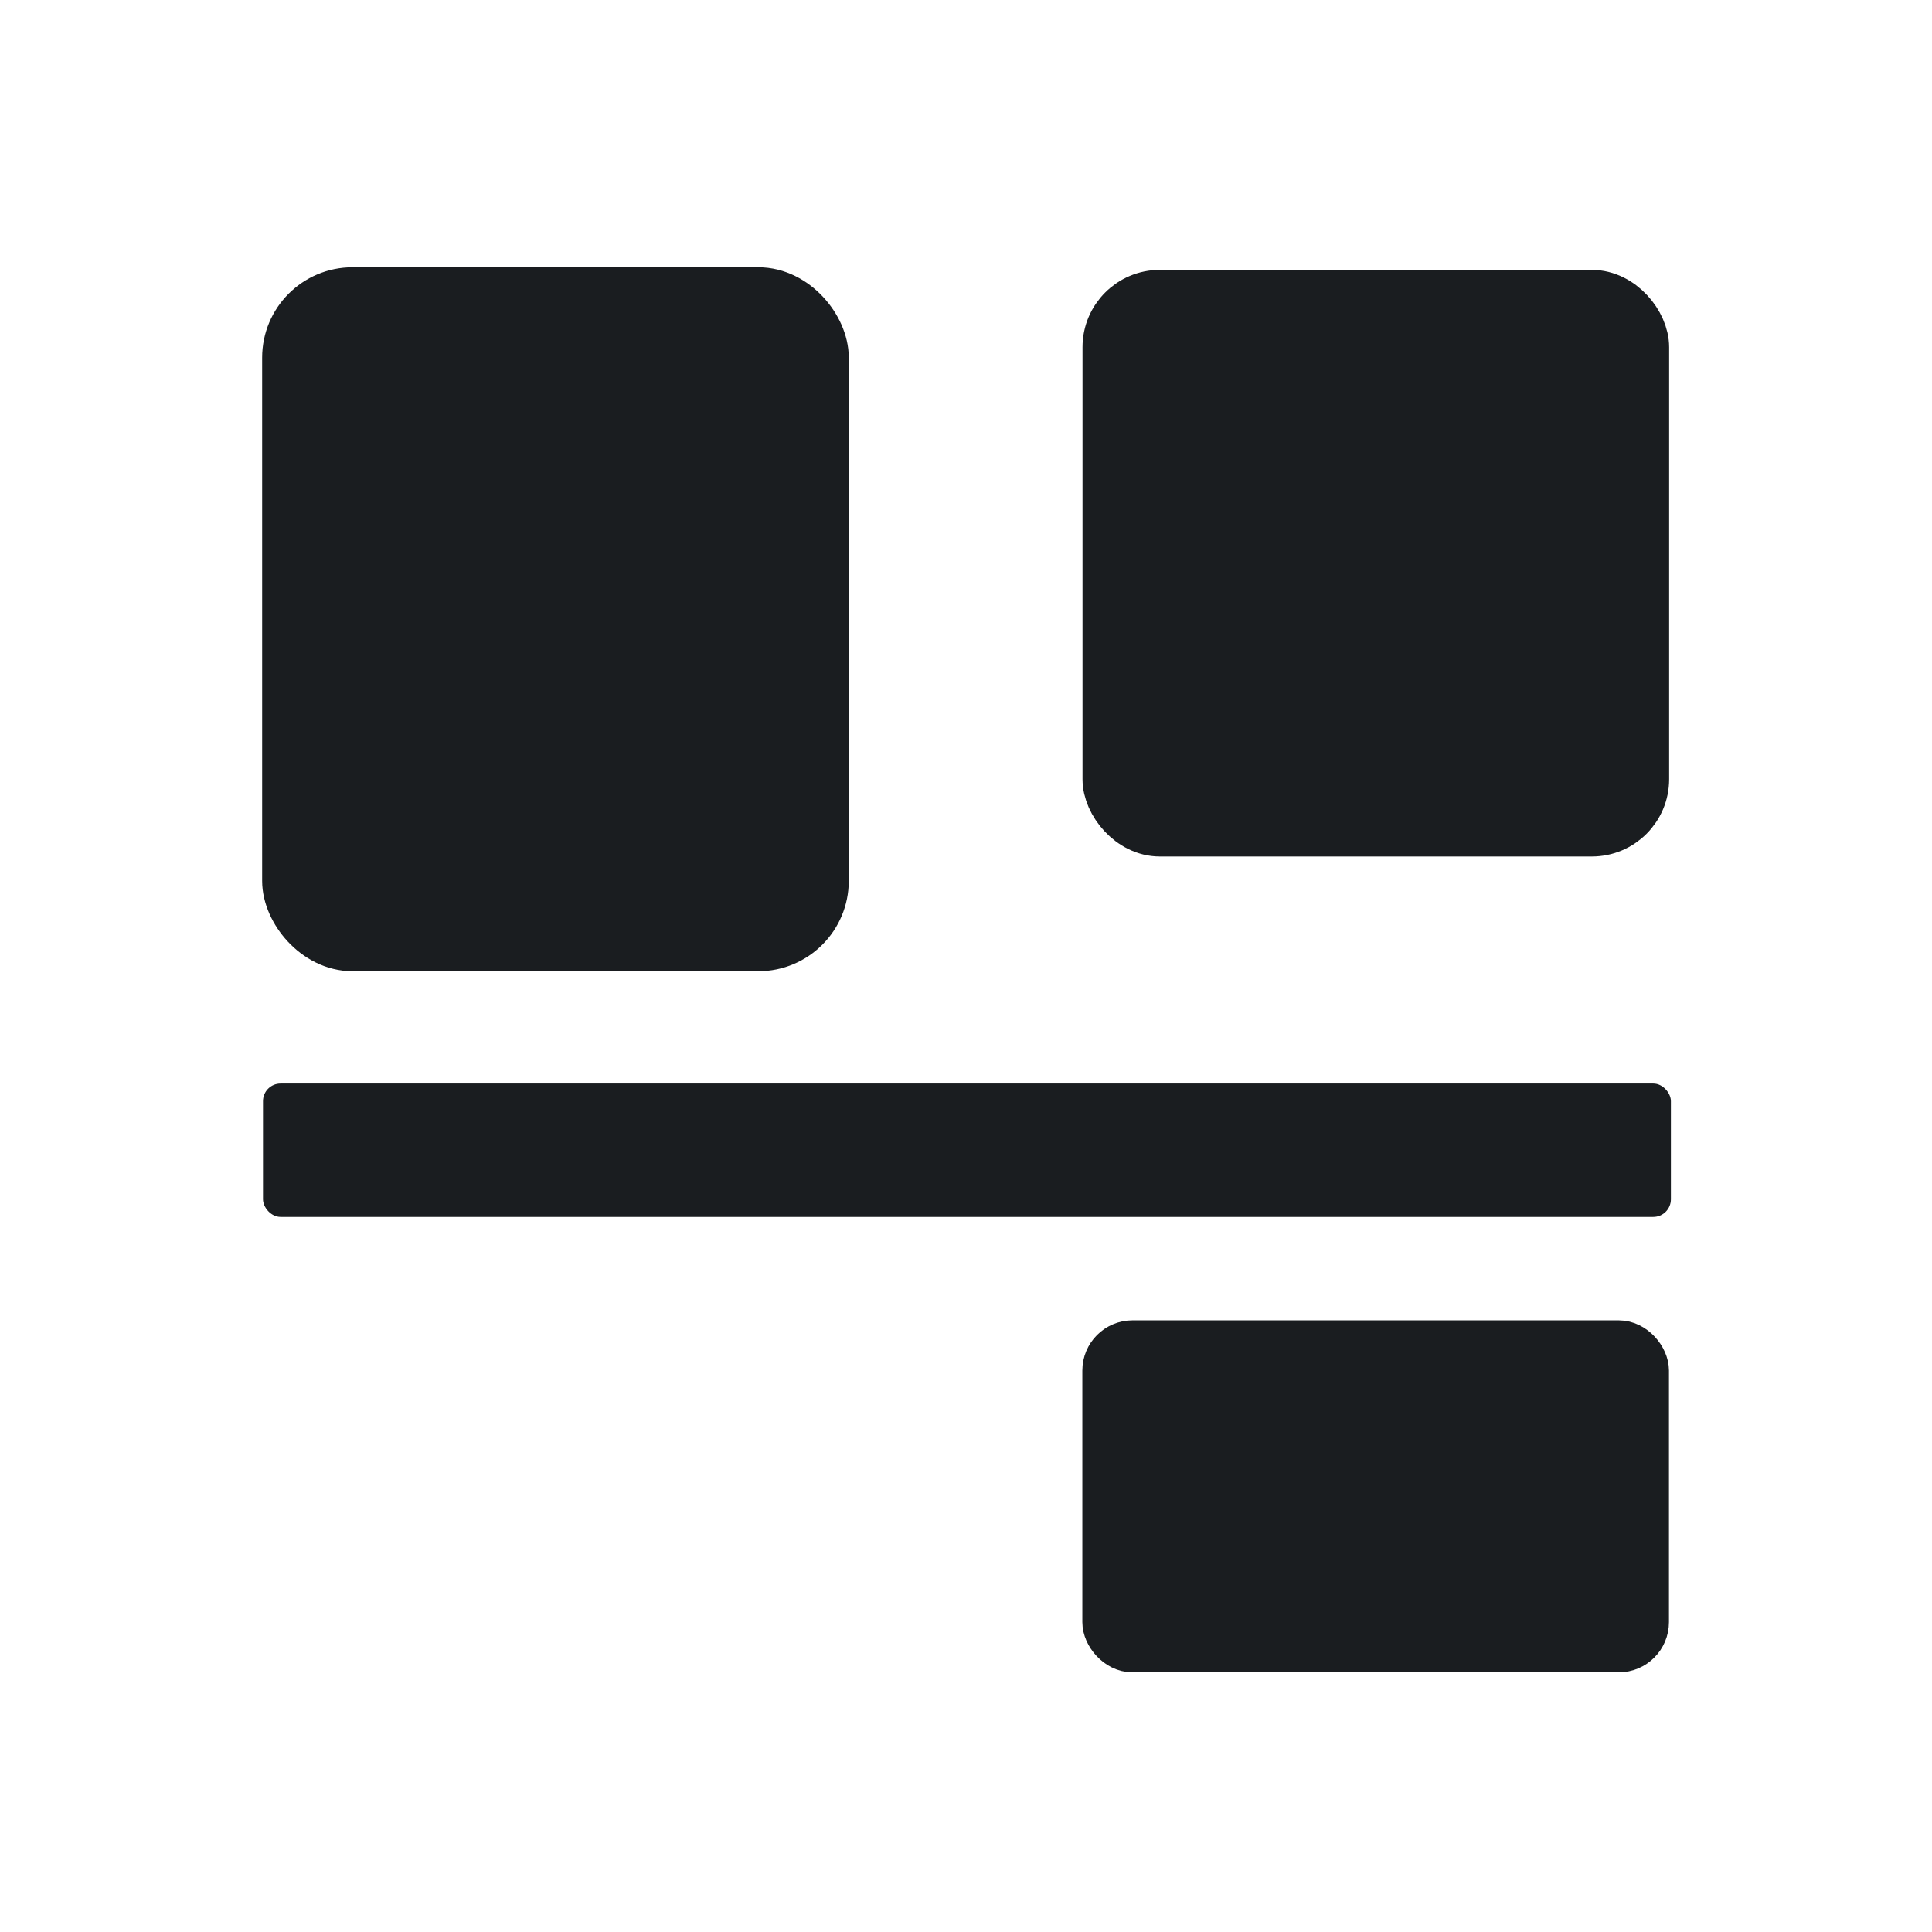 <svg xmlns="http://www.w3.org/2000/svg" viewBox="0 0 22 22"><g transform="matrix(.668 0 0 .668-256.57-344.24)" fill="#1A1D20" fill-rule="evenodd"><g stroke="#1A1D20" stroke-linejoin="round" stroke-linecap="round"><rect y="520.4" x="389.07" height="10.971" width="8.971" stroke-width="1.029" rx="1.026"/><rect y="520.4" x="403.01" height="9.06" width="9.06" stroke-width=".94" rx=".848"/><rect y="538.2" x="402.9" height="5.274" width="9.274" stroke-width=".726" rx=".493"/></g><rect y="533.8" x="388.57" height="2.274" width="24" rx=".3"/></g></svg>